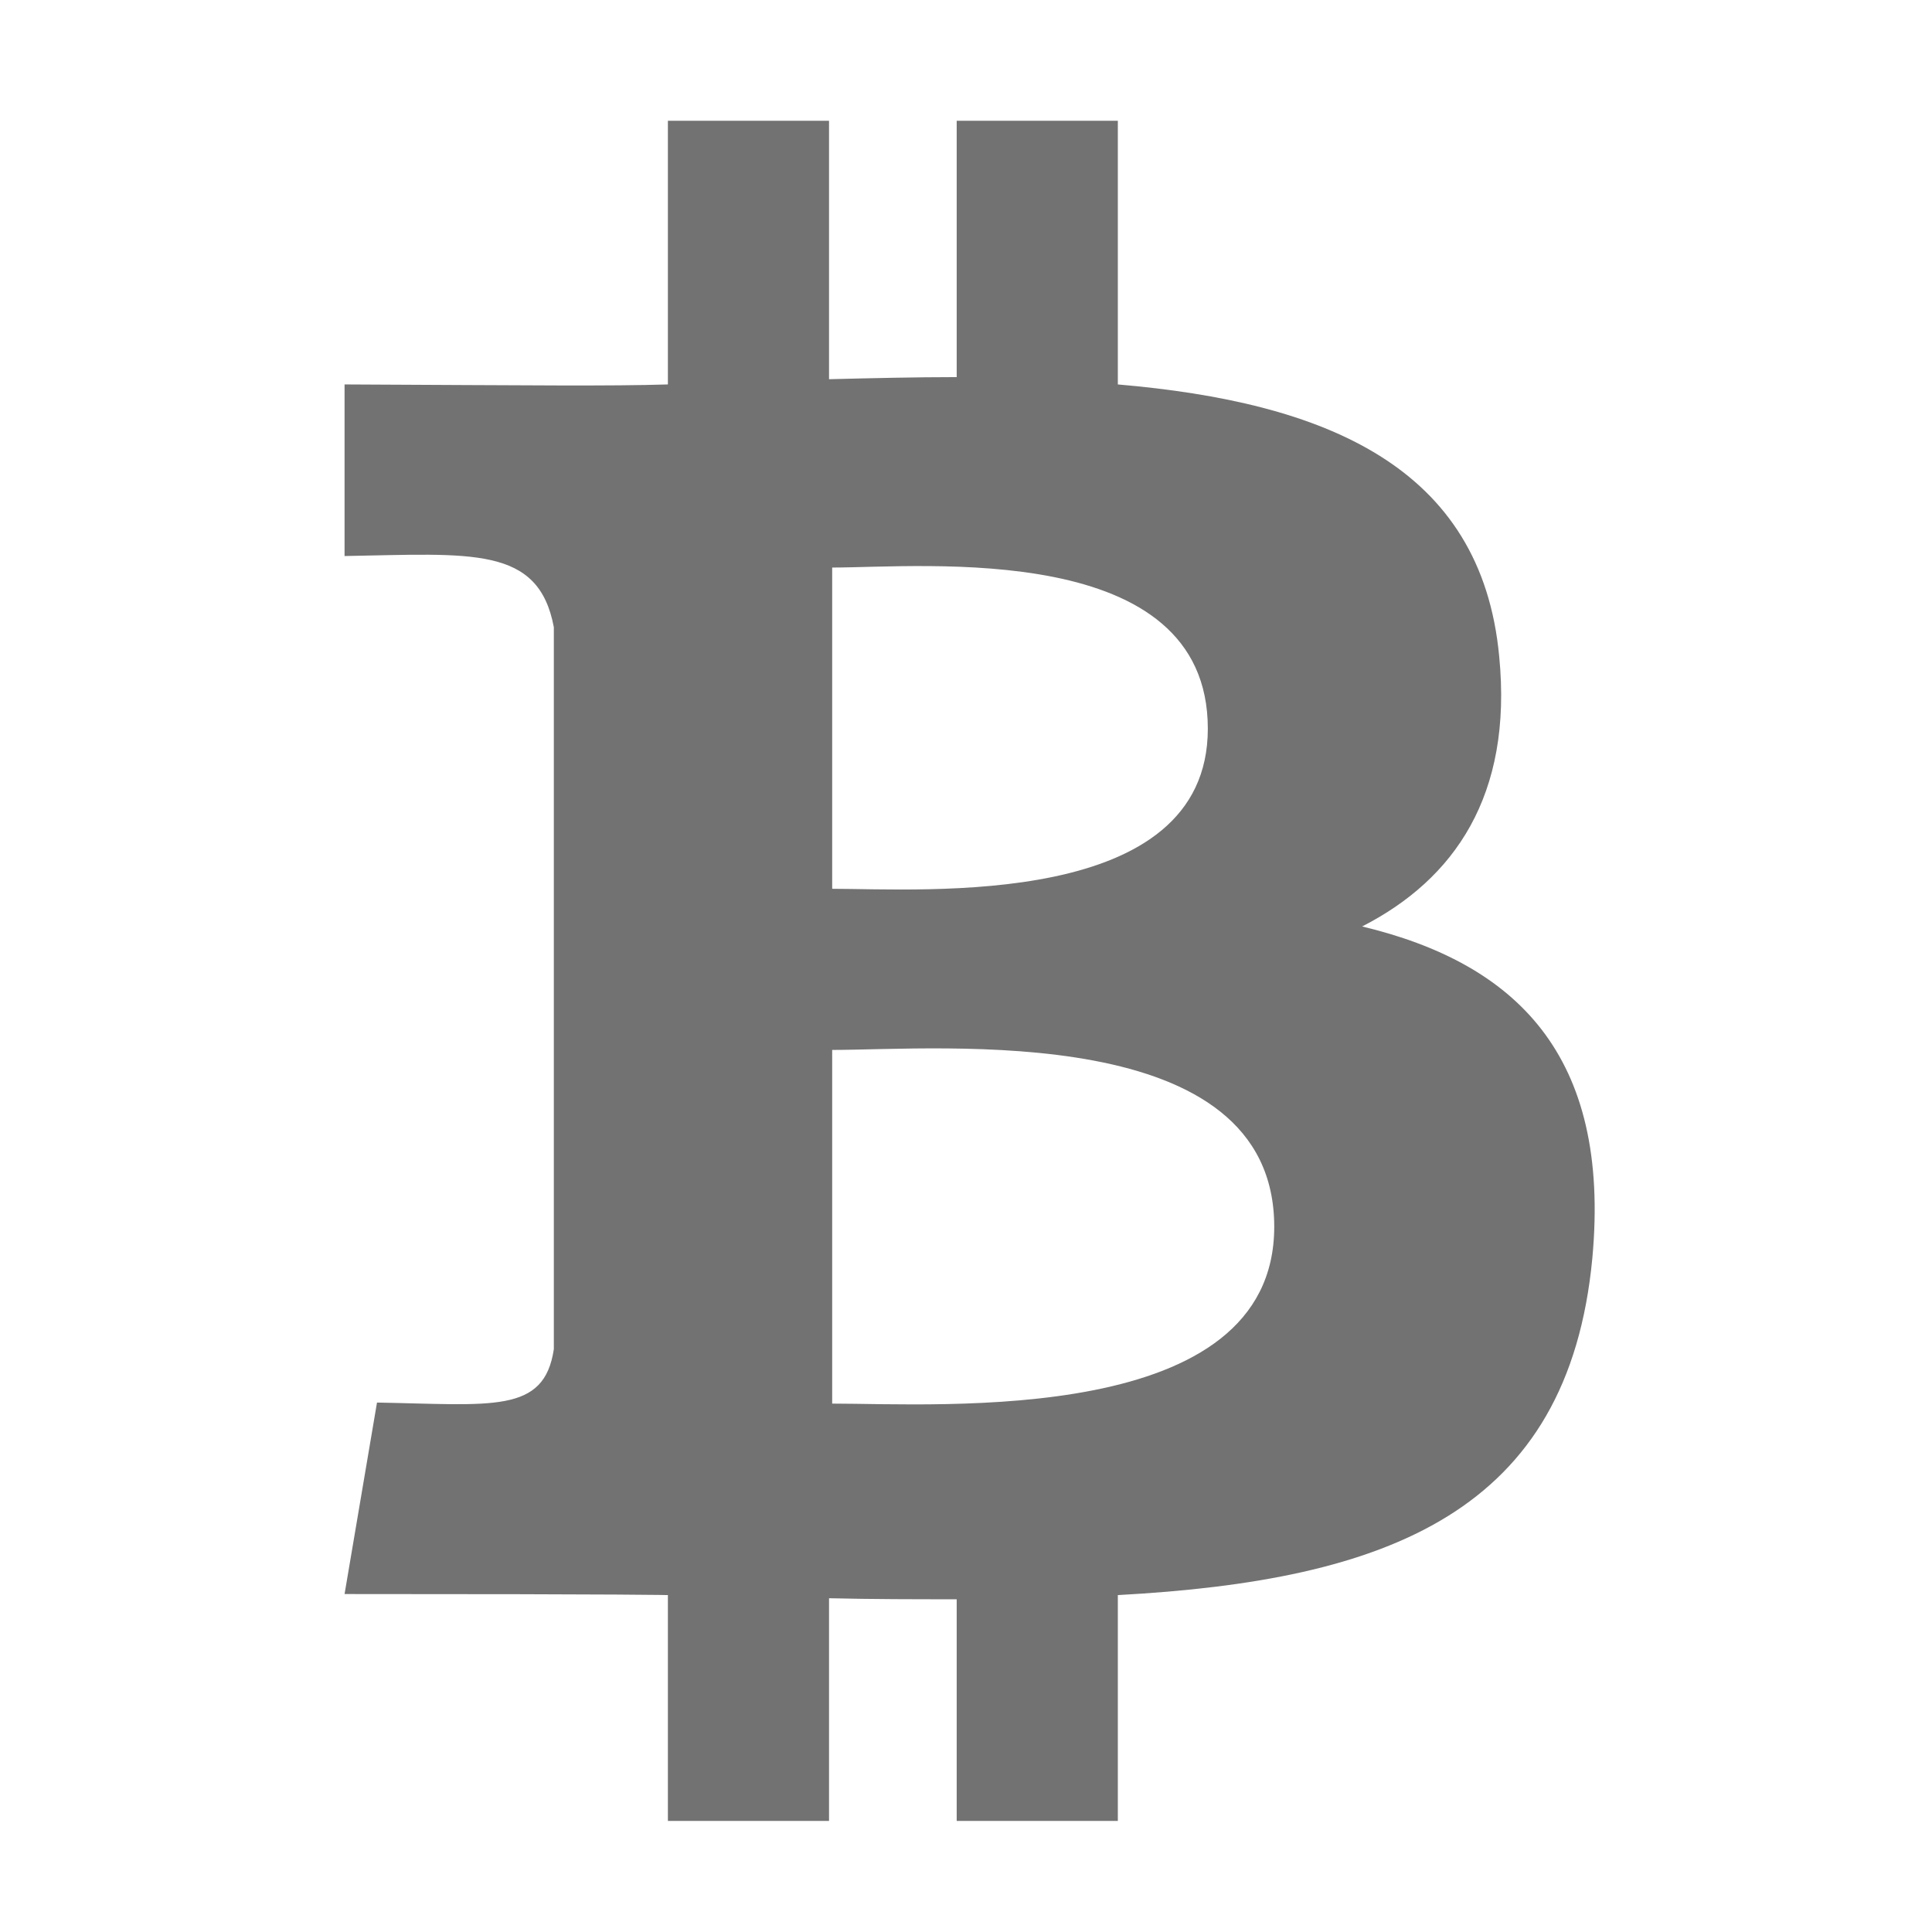 ﻿<?xml version='1.0' encoding='UTF-8'?>
<svg viewBox="-5.5 -2 32 32" xmlns="http://www.w3.org/2000/svg">
  <g transform="matrix(0.055, 0, 0, 0.055, 0, 0)">
    <path d="M310.204, 242.638C337.934, 228.458 355.581, 203.248 351.484, 161.338C346.126, 103.987 299.026, 84.765 236.634, 79.409L236.634, 0L188.106, 0L188.106, 77.203C175.501, 77.203 162.581, 77.518 149.662, 77.833L149.662, 0L101.134, 0L101.134, 79.409C83.292, 79.948 62.512, 79.685 3.764, 79.409L3.764, 131.087C42.078, 130.409 62.181, 127.947 66.787, 152.514L66.787, 369.943C63.862, 389.435 48.263, 386.628 13.532, 386.014L3.765, 443.68C92.246, 443.68 101.135, 443.995 101.135, 443.995L101.135, 512L149.663, 512L149.663, 444.94C162.897, 445.255 175.817, 445.255 188.107, 445.255L188.107, 512L236.635, 512L236.635, 443.995C317.934, 439.583 372.282, 419.101 379.53, 342.528C385.201, 281.082 356.21, 253.666 310.204, 242.638zM150.608, 134.553C178.023, 134.553 263.734, 126.046 263.734, 183.081C263.734, 237.596 178.024, 231.293 150.608, 231.293L150.608, 134.553zM150.608, 386.329L150.608, 279.821C183.38, 279.821 283.735, 270.683 283.735, 333.076C283.734, 393.262 183.38, 386.329 150.608, 386.329z" fill="#727272" fill-opacity="1" class="Black" />
  </g>
</svg>
